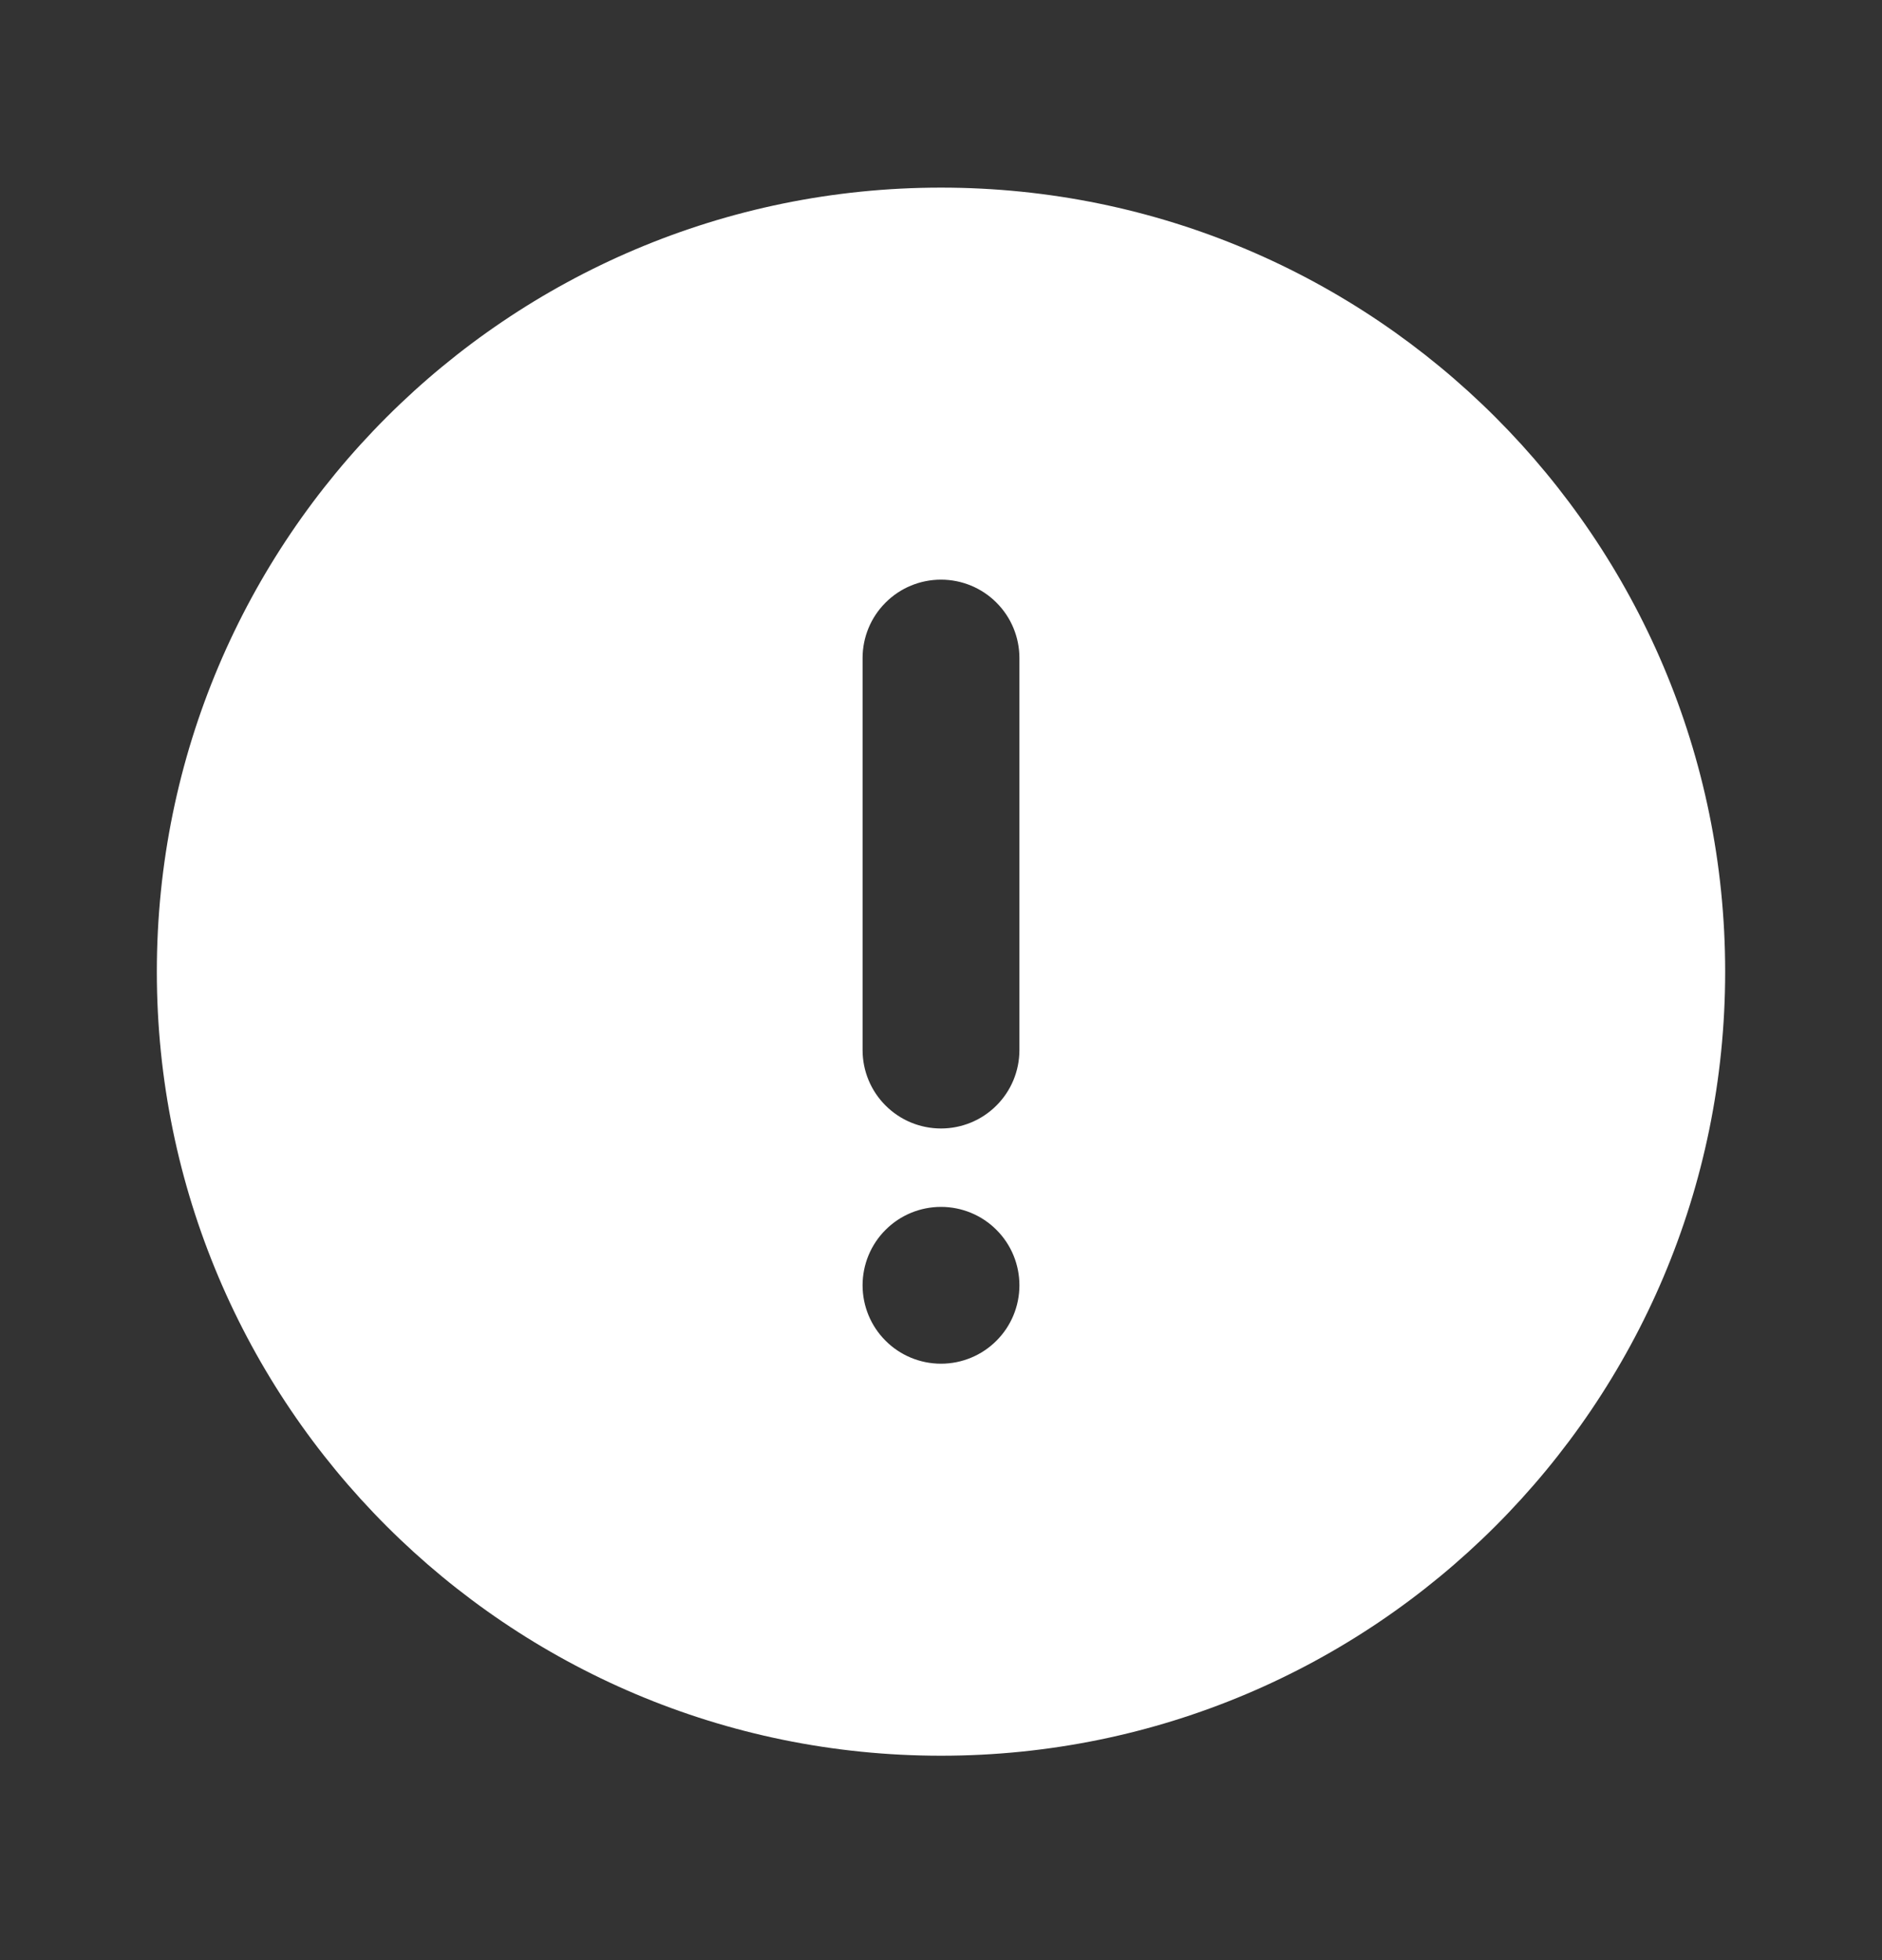 <svg width="24" height="25" viewBox="0 0 24 25" fill="none" xmlns="http://www.w3.org/2000/svg">
<rect x="0" y="0" width="24" height="25" fill="#333333" stroke="none"/>
<path d="M12 22.393C6.477 22.393 2 17.916 2 12.393C2 6.87 6.477 2.393 12 2.393C17.523 2.393 22 6.871 22 12.393C22 17.915 17.523 22.393 12 22.393ZM12 7.393C11.735 7.393 11.48 7.498 11.293 7.686C11.105 7.873 11 8.128 11 8.393V13.393C11 13.658 11.105 13.913 11.293 14.1C11.48 14.288 11.735 14.393 12 14.393C12.265 14.393 12.52 14.288 12.707 14.1C12.895 13.913 13 13.658 13 13.393V8.393C13 8.128 12.895 7.873 12.707 7.686C12.52 7.498 12.265 7.393 12 7.393ZM12 17.393C12.265 17.393 12.52 17.288 12.707 17.1C12.895 16.913 13 16.658 13 16.393C13 16.128 12.895 15.873 12.707 15.686C12.52 15.498 12.265 15.393 12 15.393C11.735 15.393 11.48 15.498 11.293 15.686C11.105 15.873 11 16.128 11 16.393C11 16.658 11.105 16.913 11.293 17.1C11.48 17.288 11.735 17.393 12 17.393Z" fill="white"/>
</svg>
